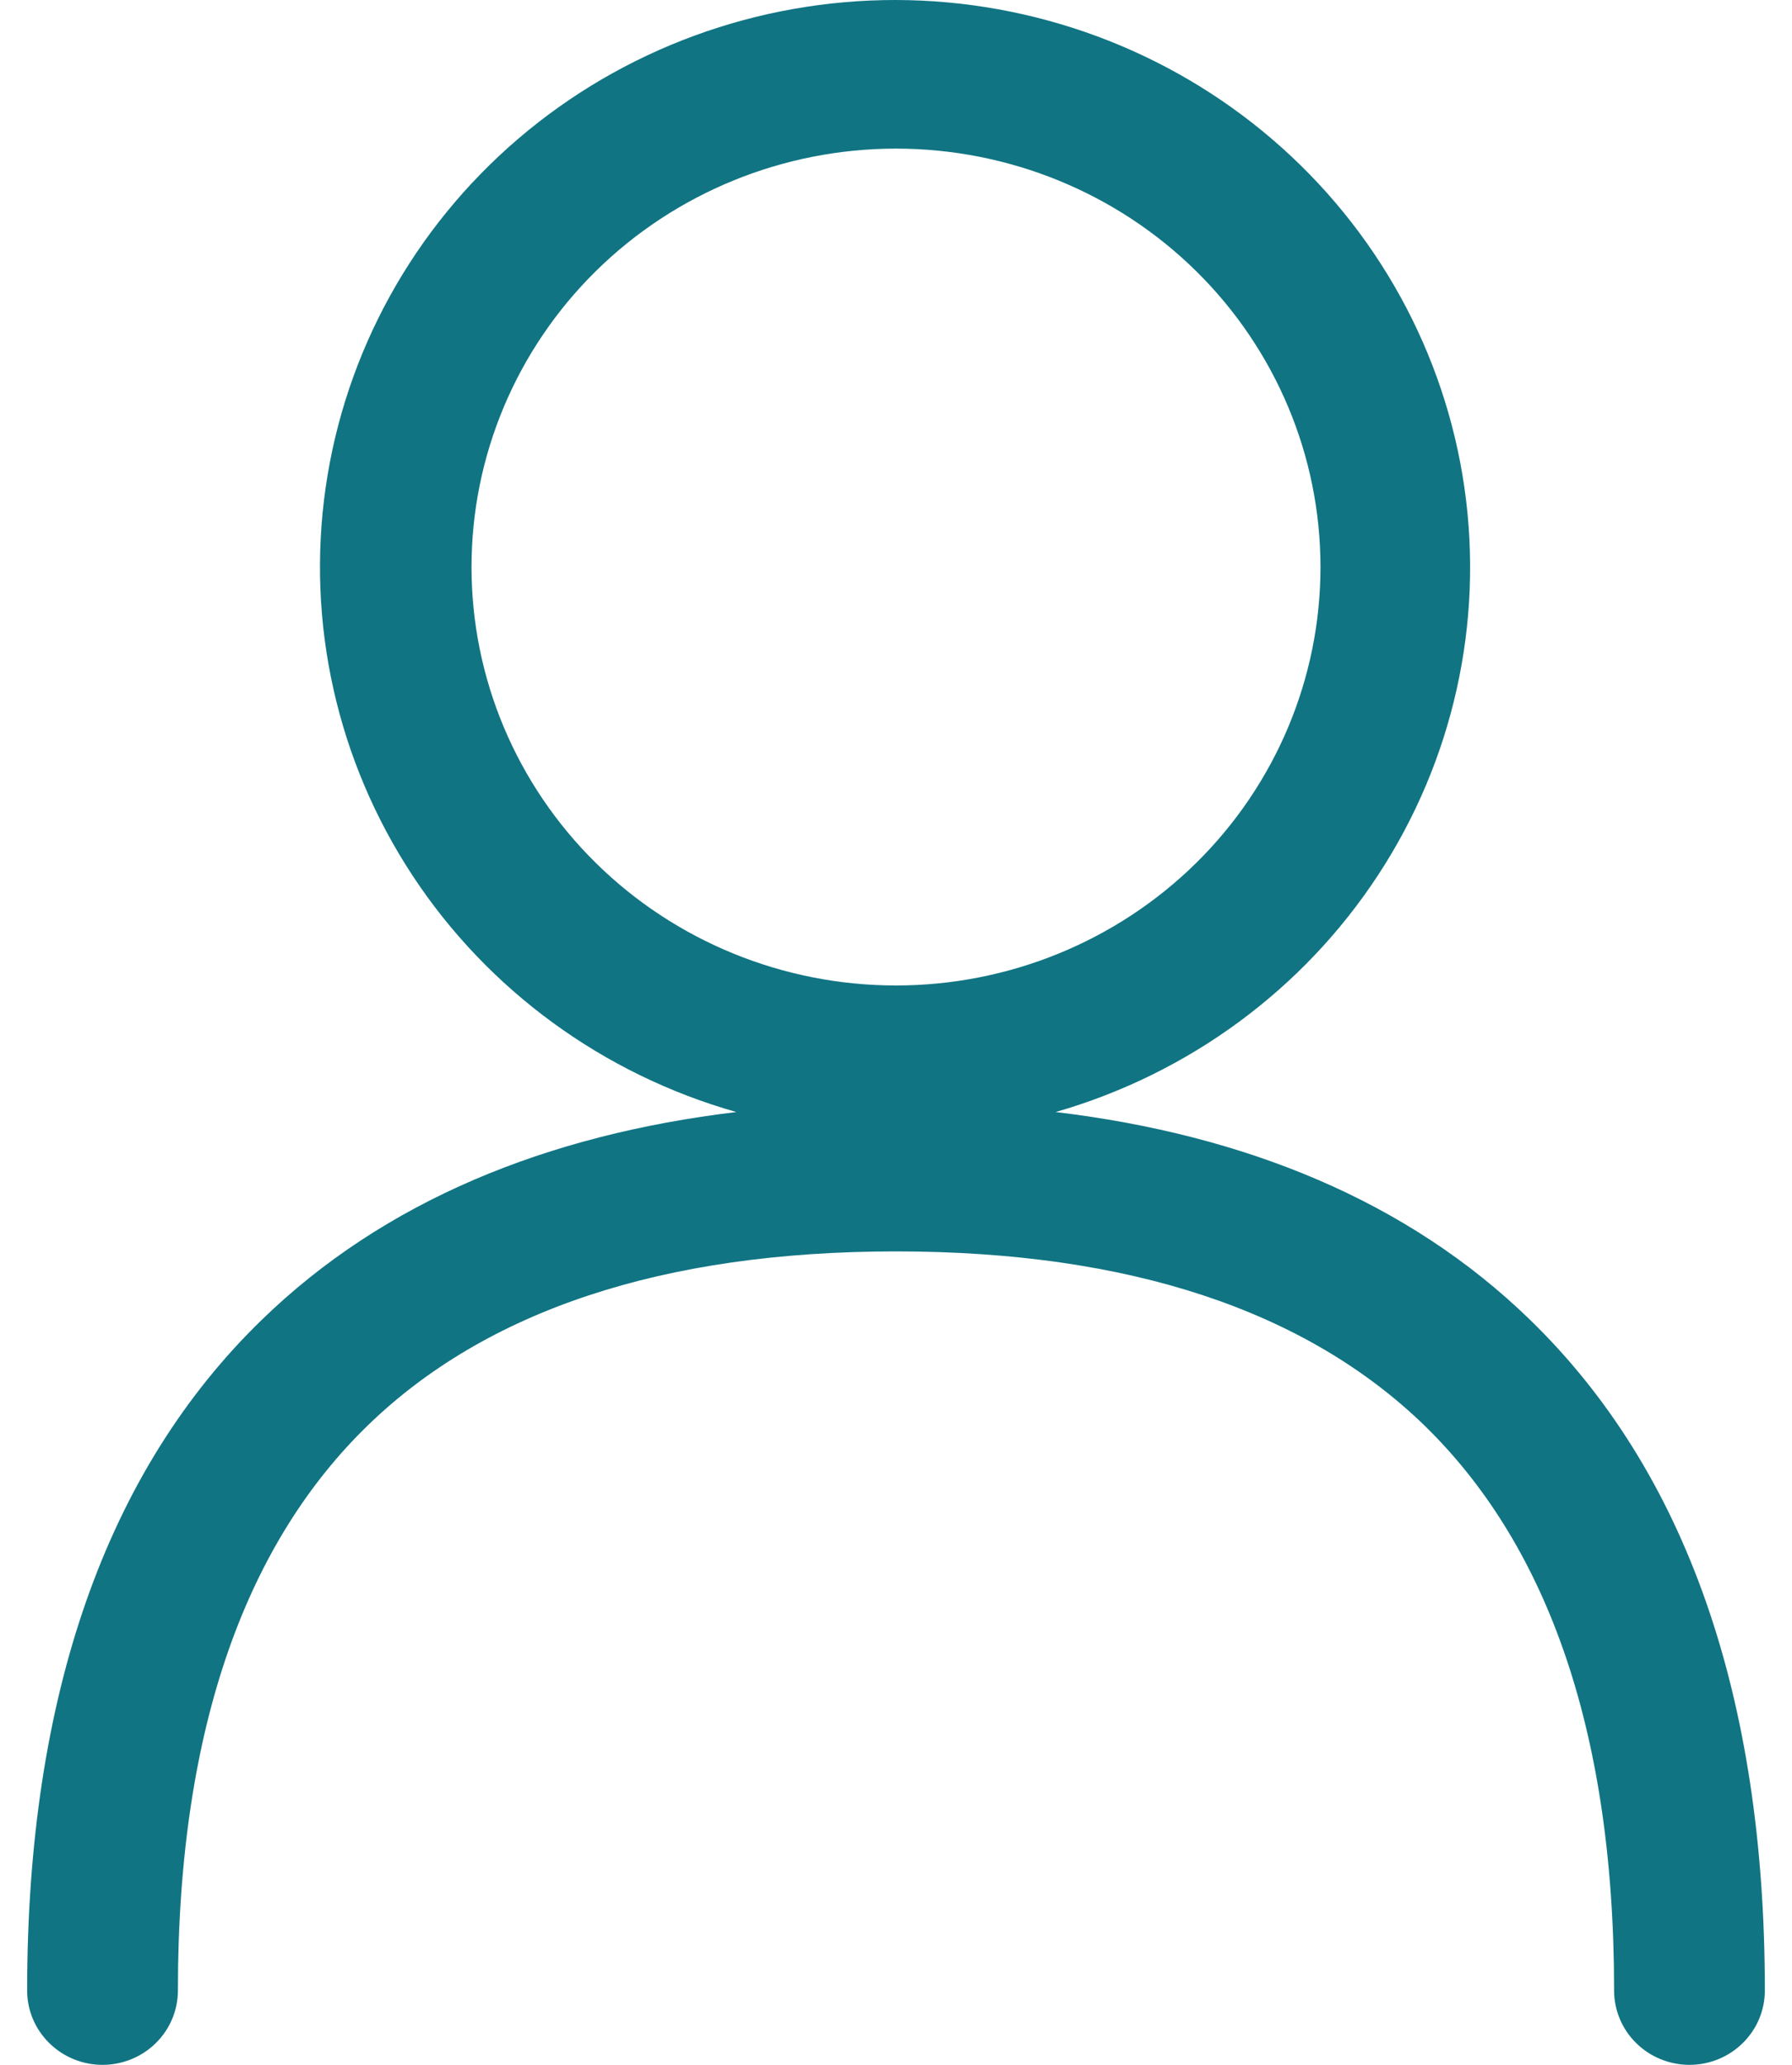 <svg width="33" height="38" viewBox="0 0 33 38" fill="none" xmlns="http://www.w3.org/2000/svg">
<g clip-path="url(#clip0_398_2910)">
<path fill-rule="evenodd" clip-rule="evenodd" d="M16.5 9.26248e-06C13.945 -0.003 11.475 0.903 9.545 2.552C7.615 4.201 6.355 6.481 5.997 8.973C5.639 11.465 6.207 14.001 7.597 16.113C8.987 18.224 11.105 19.77 13.56 20.465C10.071 20.883 7.078 22.098 4.822 24.288C1.952 27.072 0.5 31.221 0.5 36.633C0.5 36.995 0.646 37.343 0.907 37.599C1.167 37.856 1.52 38 1.888 38C2.256 38 2.609 37.856 2.87 37.599C3.13 37.343 3.276 36.995 3.276 36.633C3.276 31.681 4.6 28.342 6.771 26.234C8.946 24.124 12.195 23.03 16.5 23.03C20.805 23.03 24.054 24.124 26.232 26.234C28.4 28.345 29.724 31.681 29.724 36.633C29.724 36.995 29.87 37.343 30.13 37.599C30.391 37.856 30.744 38 31.112 38C31.48 38 31.833 37.856 32.093 37.599C32.354 37.343 32.5 36.995 32.5 36.633C32.5 31.221 31.048 27.075 28.175 24.288C25.925 22.101 22.929 20.883 19.44 20.465C21.887 19.762 23.995 18.214 25.378 16.104C26.761 13.995 27.325 11.465 26.968 8.978C26.611 6.492 25.356 4.216 23.433 2.567C21.511 0.918 19.049 0.006 16.5 9.26248e-06ZM8.683 10.436C8.683 8.393 9.506 6.435 10.972 4.99C12.438 3.546 14.427 2.735 16.5 2.735C18.573 2.735 20.562 3.546 22.028 4.99C23.494 6.435 24.317 8.393 24.317 10.436C24.317 12.478 23.494 14.437 22.028 15.881C20.562 17.325 18.573 18.136 16.5 18.136C14.427 18.136 12.438 17.325 10.972 15.881C9.506 14.437 8.683 12.478 8.683 10.436Z" fill="#107483"/>
</g>
<defs>
<clipPath id="clip0_398_2910">
<rect width="32" height="38" fill="white" transform="translate(0.5)"/>
</clipPath>
</defs>
</svg>
